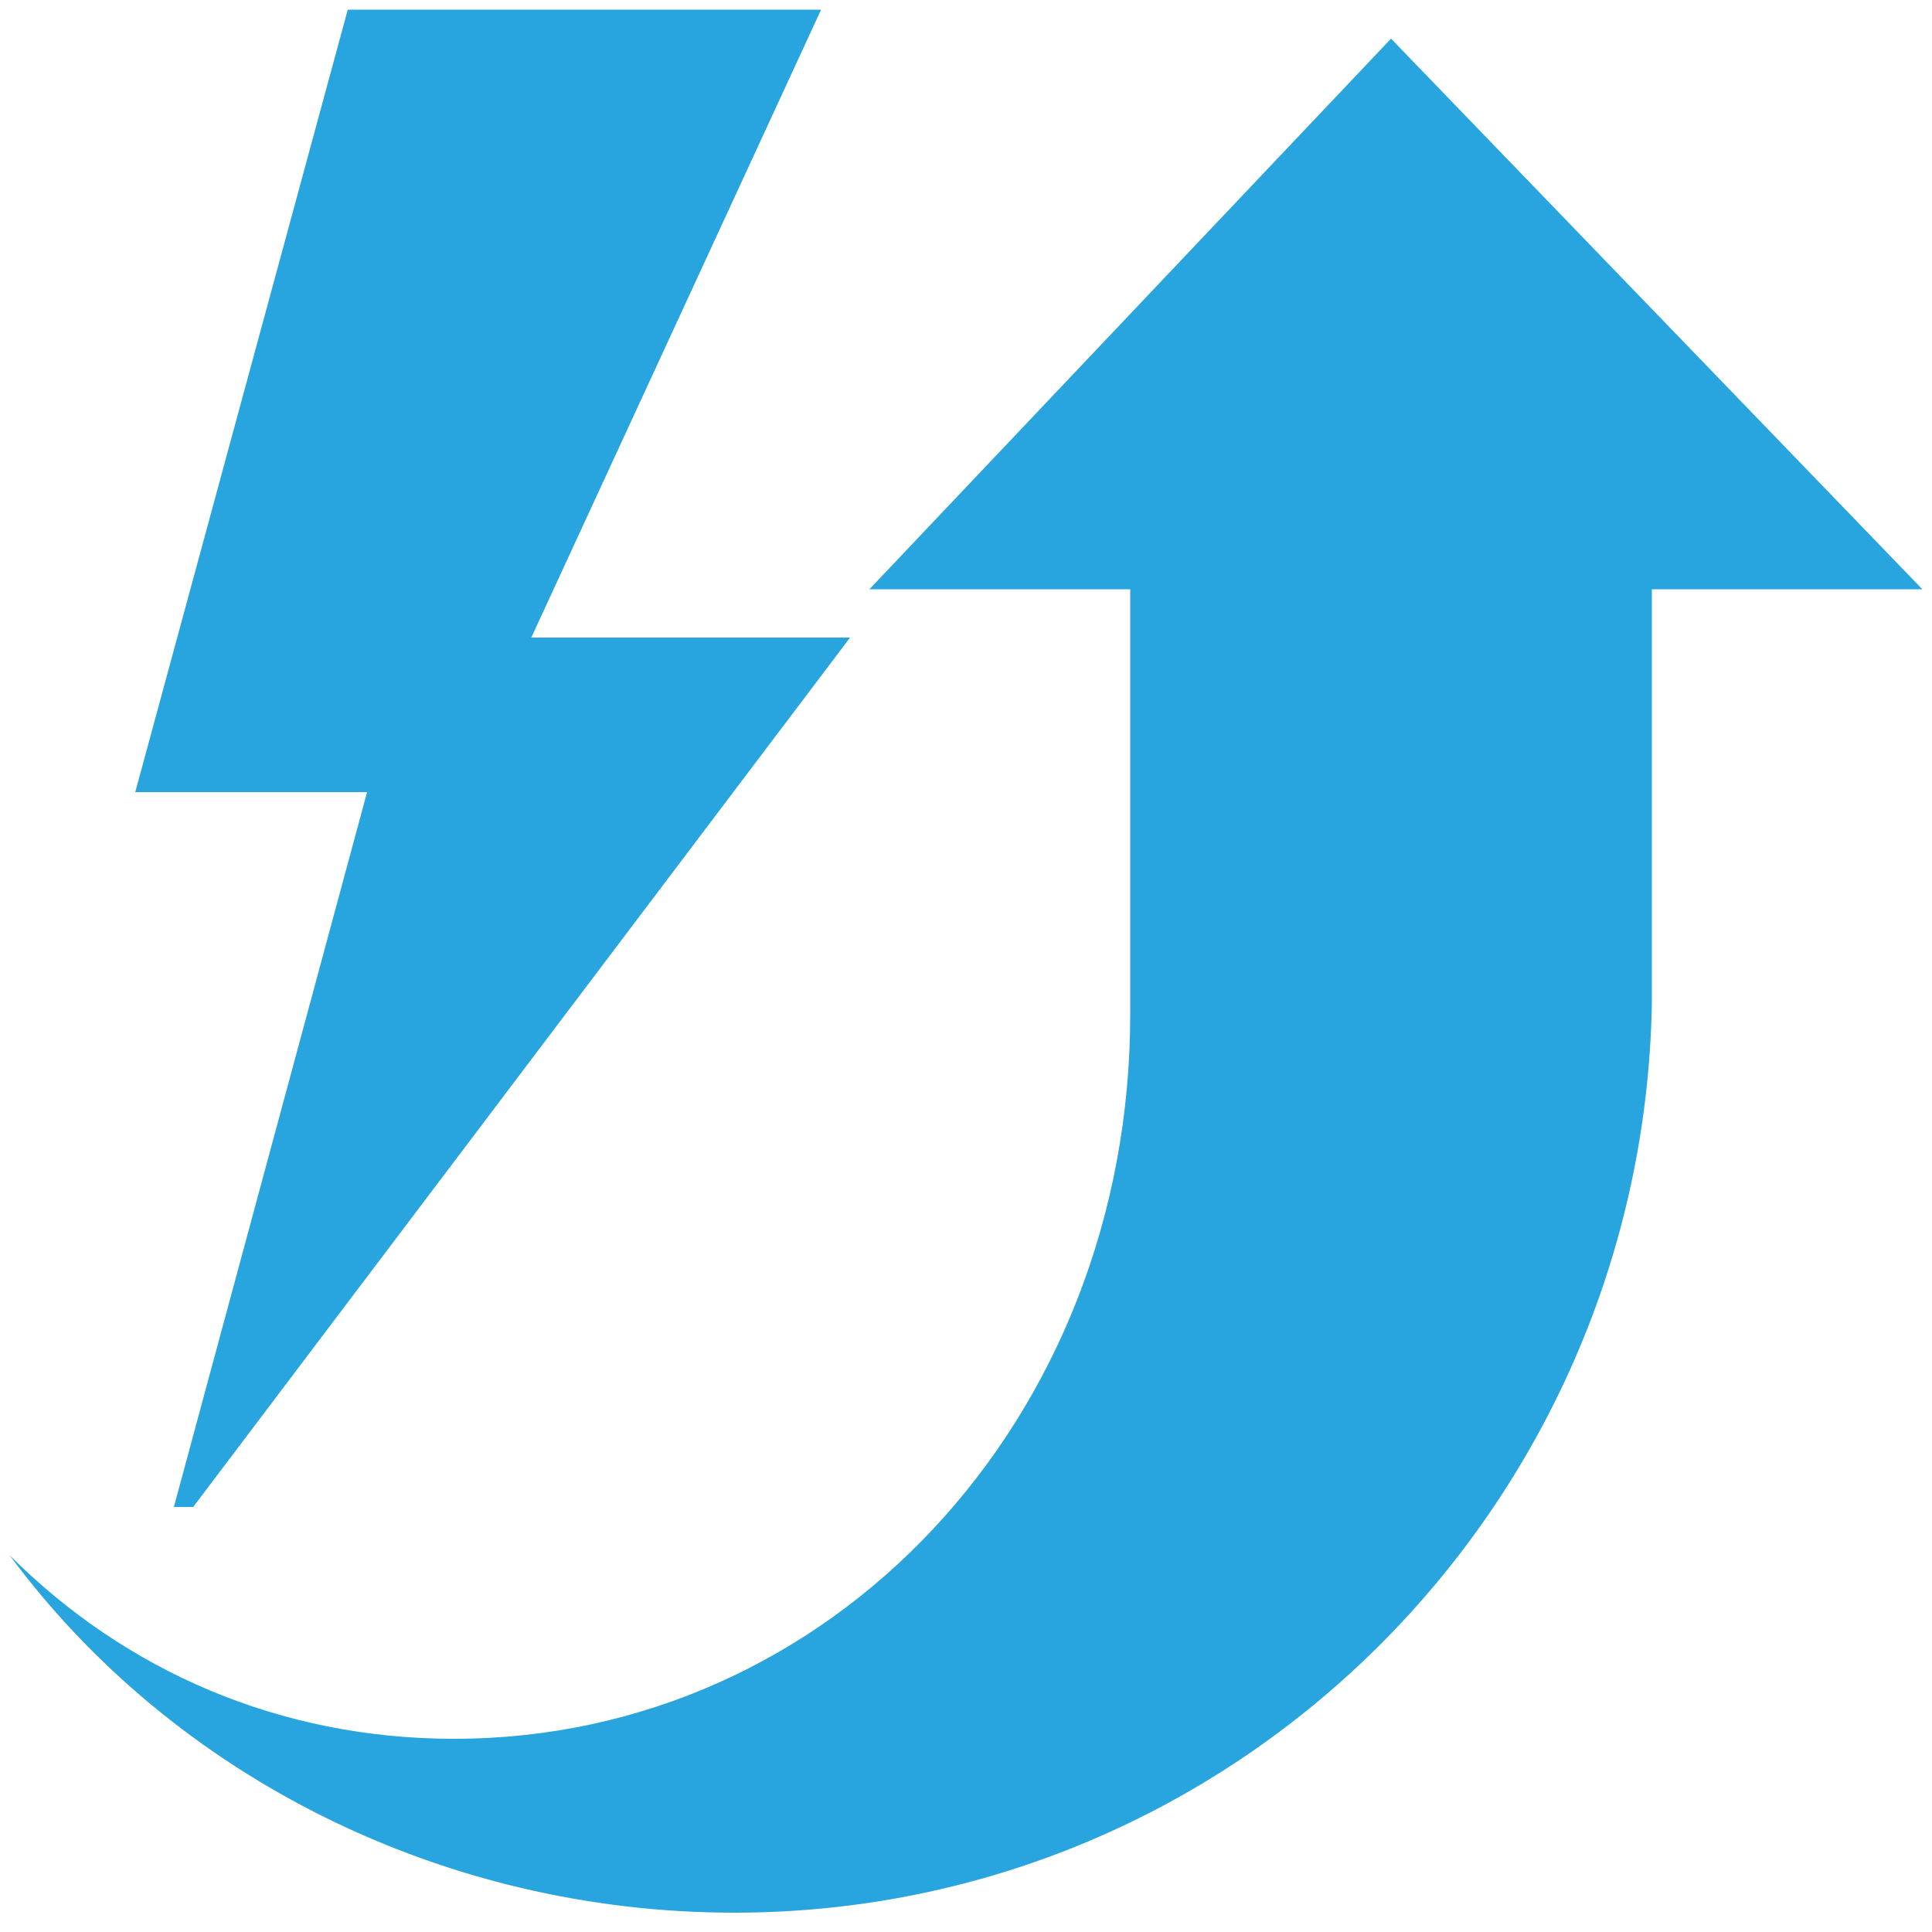 <?xml version="1.0" encoding="utf-8"?>
<!-- Generator: Adobe Illustrator 18.1.1, SVG Export Plug-In . SVG Version: 6.00 Build 0)  -->
<svg version="1.1" id="Layer_1" xmlns="http://www.w3.org/2000/svg" xmlns:xlink="http://www.w3.org/1999/xlink" x="0px" y="0px"
	 viewBox="0 0 20 20" enable-background="new 0 0 20 20" xml:space="preserve">
<g>
	<polygon fill="#28A5DE" points="3.6,0.1 1.4,8.2 1.4,8.2 1.4,8.2 3.8,8.2 1.8,15.6 2,15.6 8.8,6.6 5.5,6.6 8.5,0.1 	"/>
	<g>
		<defs>
			<rect id="SVGID_1_" x="0.1" y="0.1" width="19.8" height="19.8"/>
		</defs>
		<clipPath id="SVGID_2_">
			<use xlink:href="#SVGID_1_"  overflow="visible"/>
		</clipPath>
		<path clip-path="url(#SVGID_2_)" fill="#28A5DE" d="M19.9,6.1l-5.5-5.7L9,6.1h2.7v4.4h0c0,4.2-3.1,7.5-7,7.5
			c-1.8,0-3.4-0.7-4.6-1.9c1.7,2.3,4.5,3.7,7.5,3.7c5.2,0,9.4-4.2,9.5-9.4h0v0c0,0,0,0,0,0h0V6.1H19.9z"/>
	</g>
</g>
</svg>
